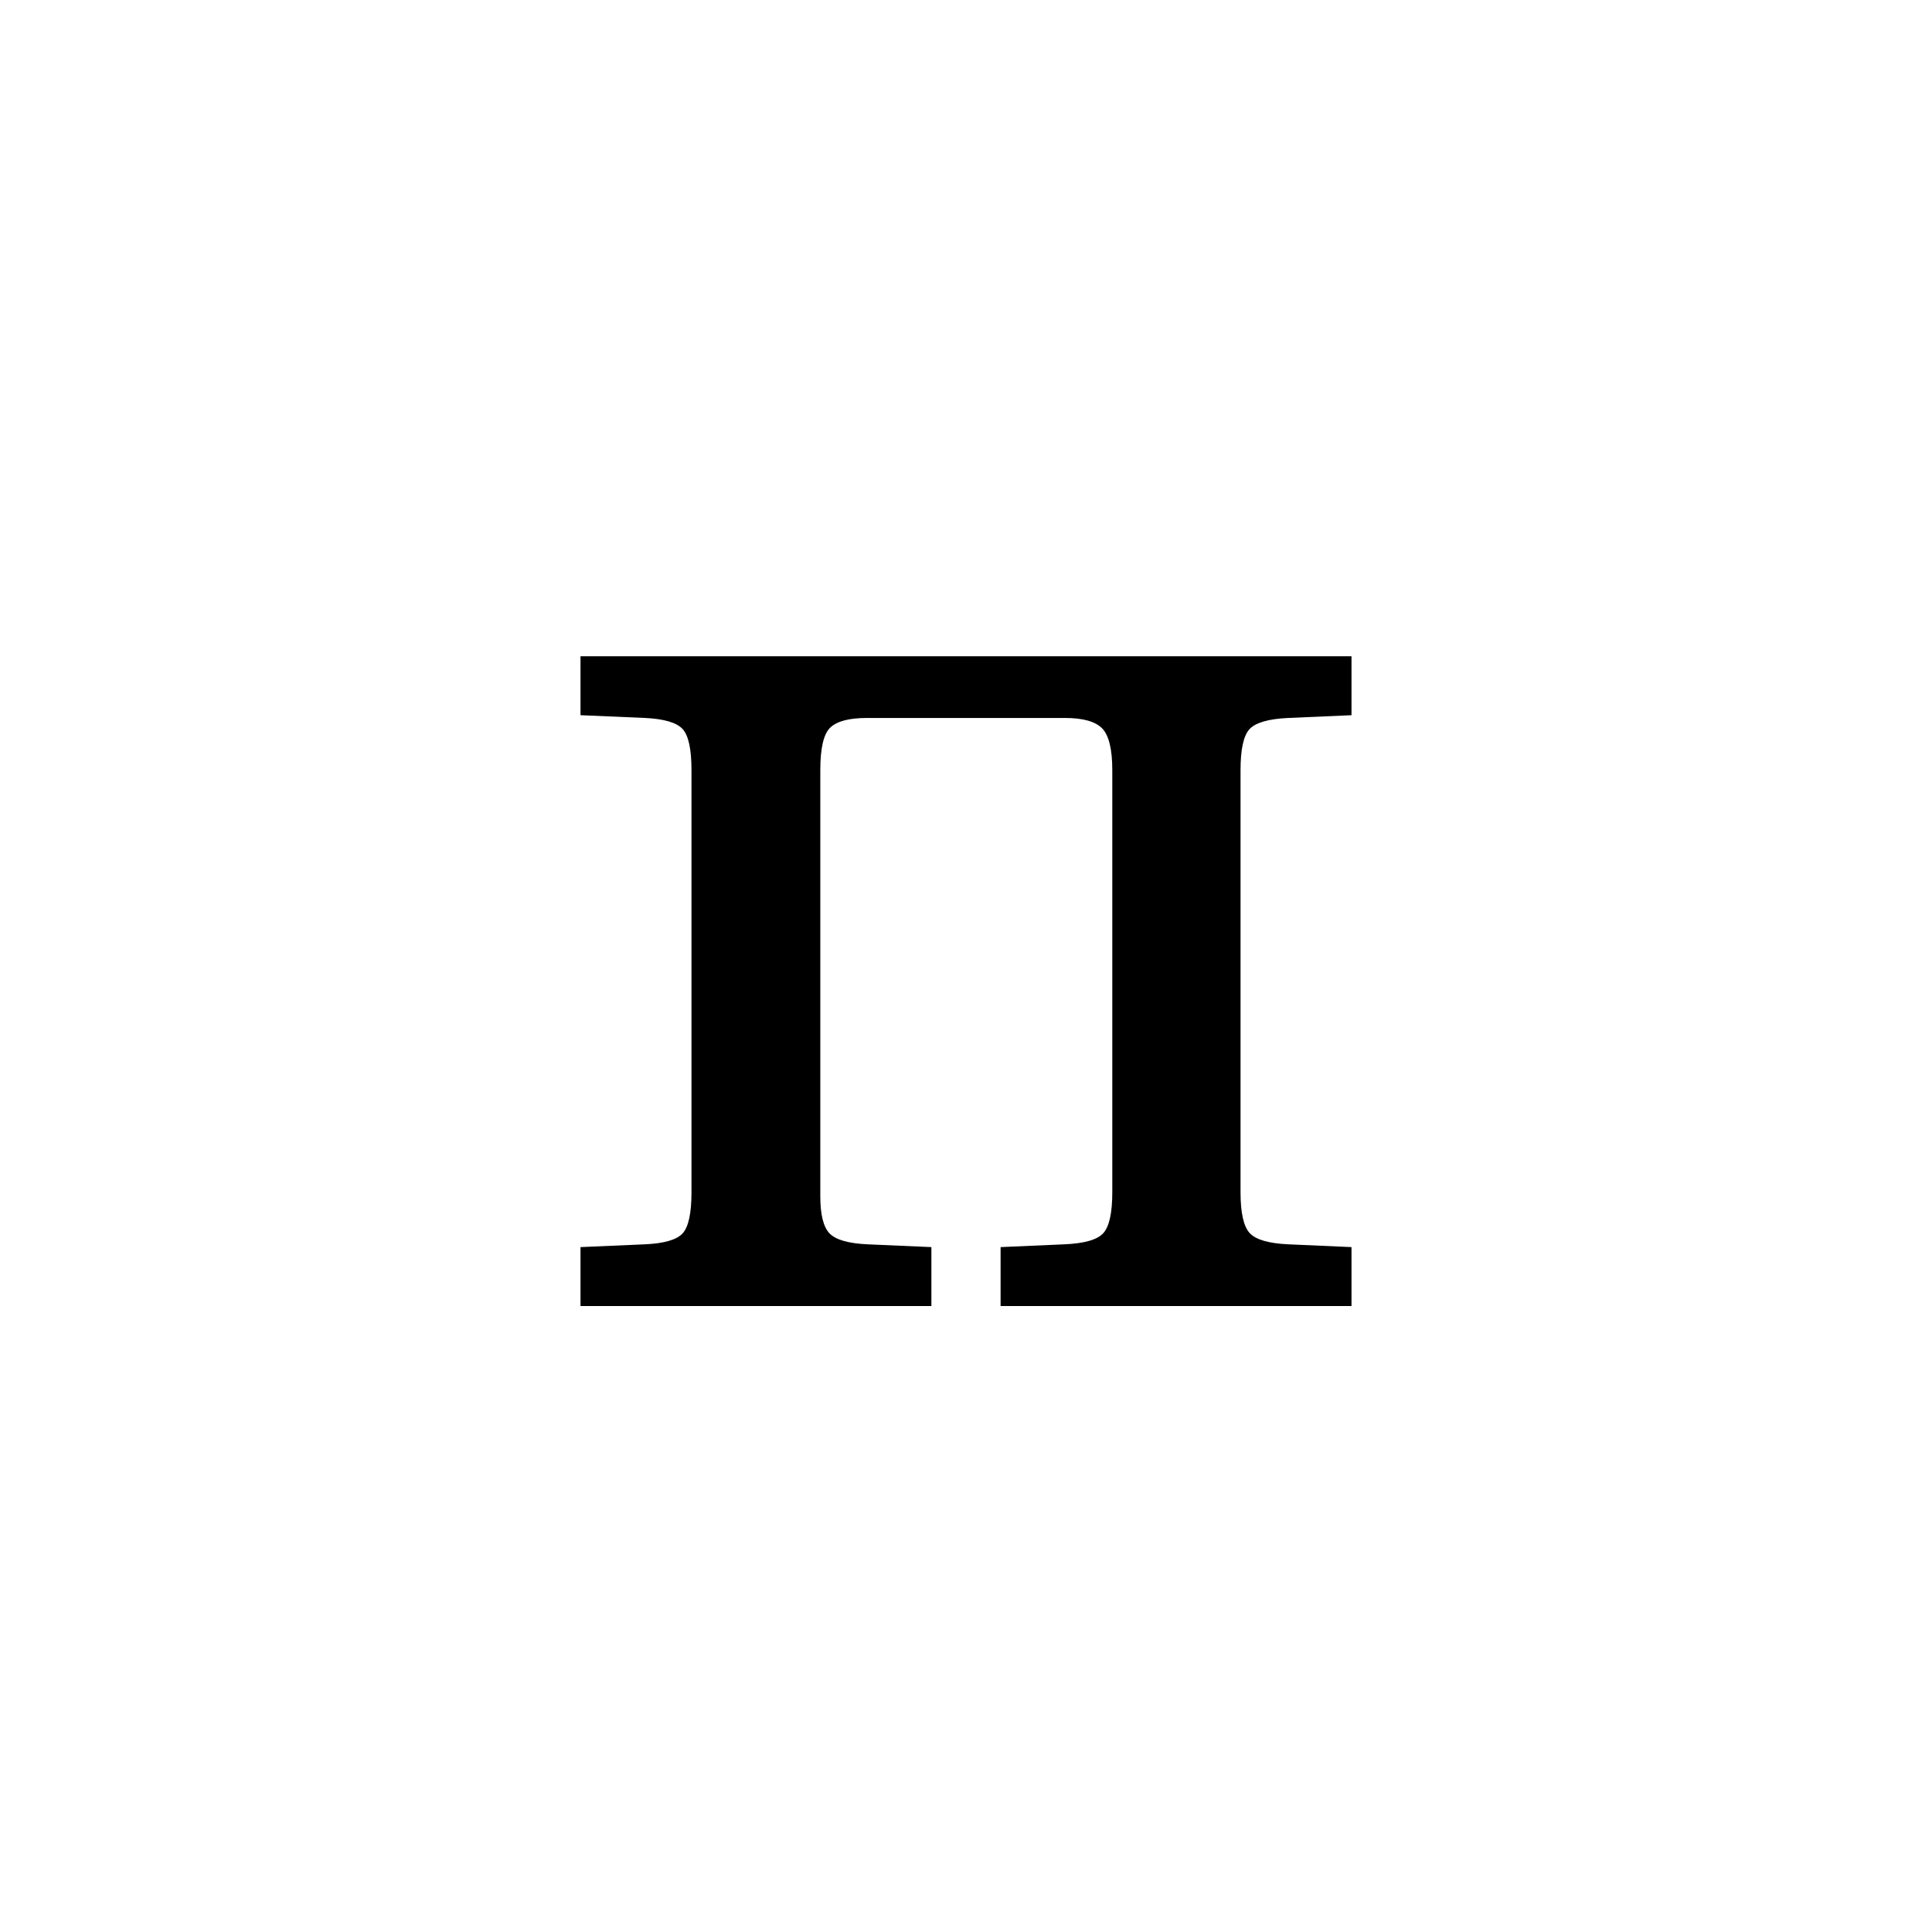 <?xml version="1.0" encoding="UTF-8"?><svg enable-background="new 0 0 250 250" height="250px" viewBox="0 0 250 250" width="250px" x="0px" xml:space="preserve" xmlns="http://www.w3.org/2000/svg" xmlns:xlink="http://www.w3.org/1999/xlink" y="0px"><defs><symbol id="b4128b73a" overflow="visible"><path d="M4.703 0v-7.625l8.328-.36c2.489-.113 4.114-.581 4.875-1.406.77-.832 1.157-2.609 1.157-5.328v-54.625c0-2.726-.387-4.504-1.157-5.328-.761-.82-2.355-1.297-4.781-1.422l-8.422-.36v-7.624h99.766v7.625l-8.25.36c-2.543.124-4.2.616-4.969 1.468-.762.855-1.14 2.617-1.14 5.281v54.625c0 2.656.394 4.418 1.187 5.281.8.856 2.473 1.34 5.016 1.454l8.156.359V0H59.063v-7.625l8.25-.36c2.601-.113 4.285-.597 5.046-1.452.77-.864 1.157-2.626 1.157-5.282v-54.625c0-2.726-.446-4.535-1.329-5.422-.886-.882-2.48-1.328-4.78-1.328H41.765c-2.305 0-3.887.418-4.75 1.25-.856.824-1.282 2.656-1.282 5.5v55.156c0 2.368.399 3.965 1.203 4.797.801.825 2.442 1.293 4.922 1.407l8.25.359V0zm0 0"/></symbol></defs><use x="70.414" xlink:href="#b4128b73a" y="169"/></svg>